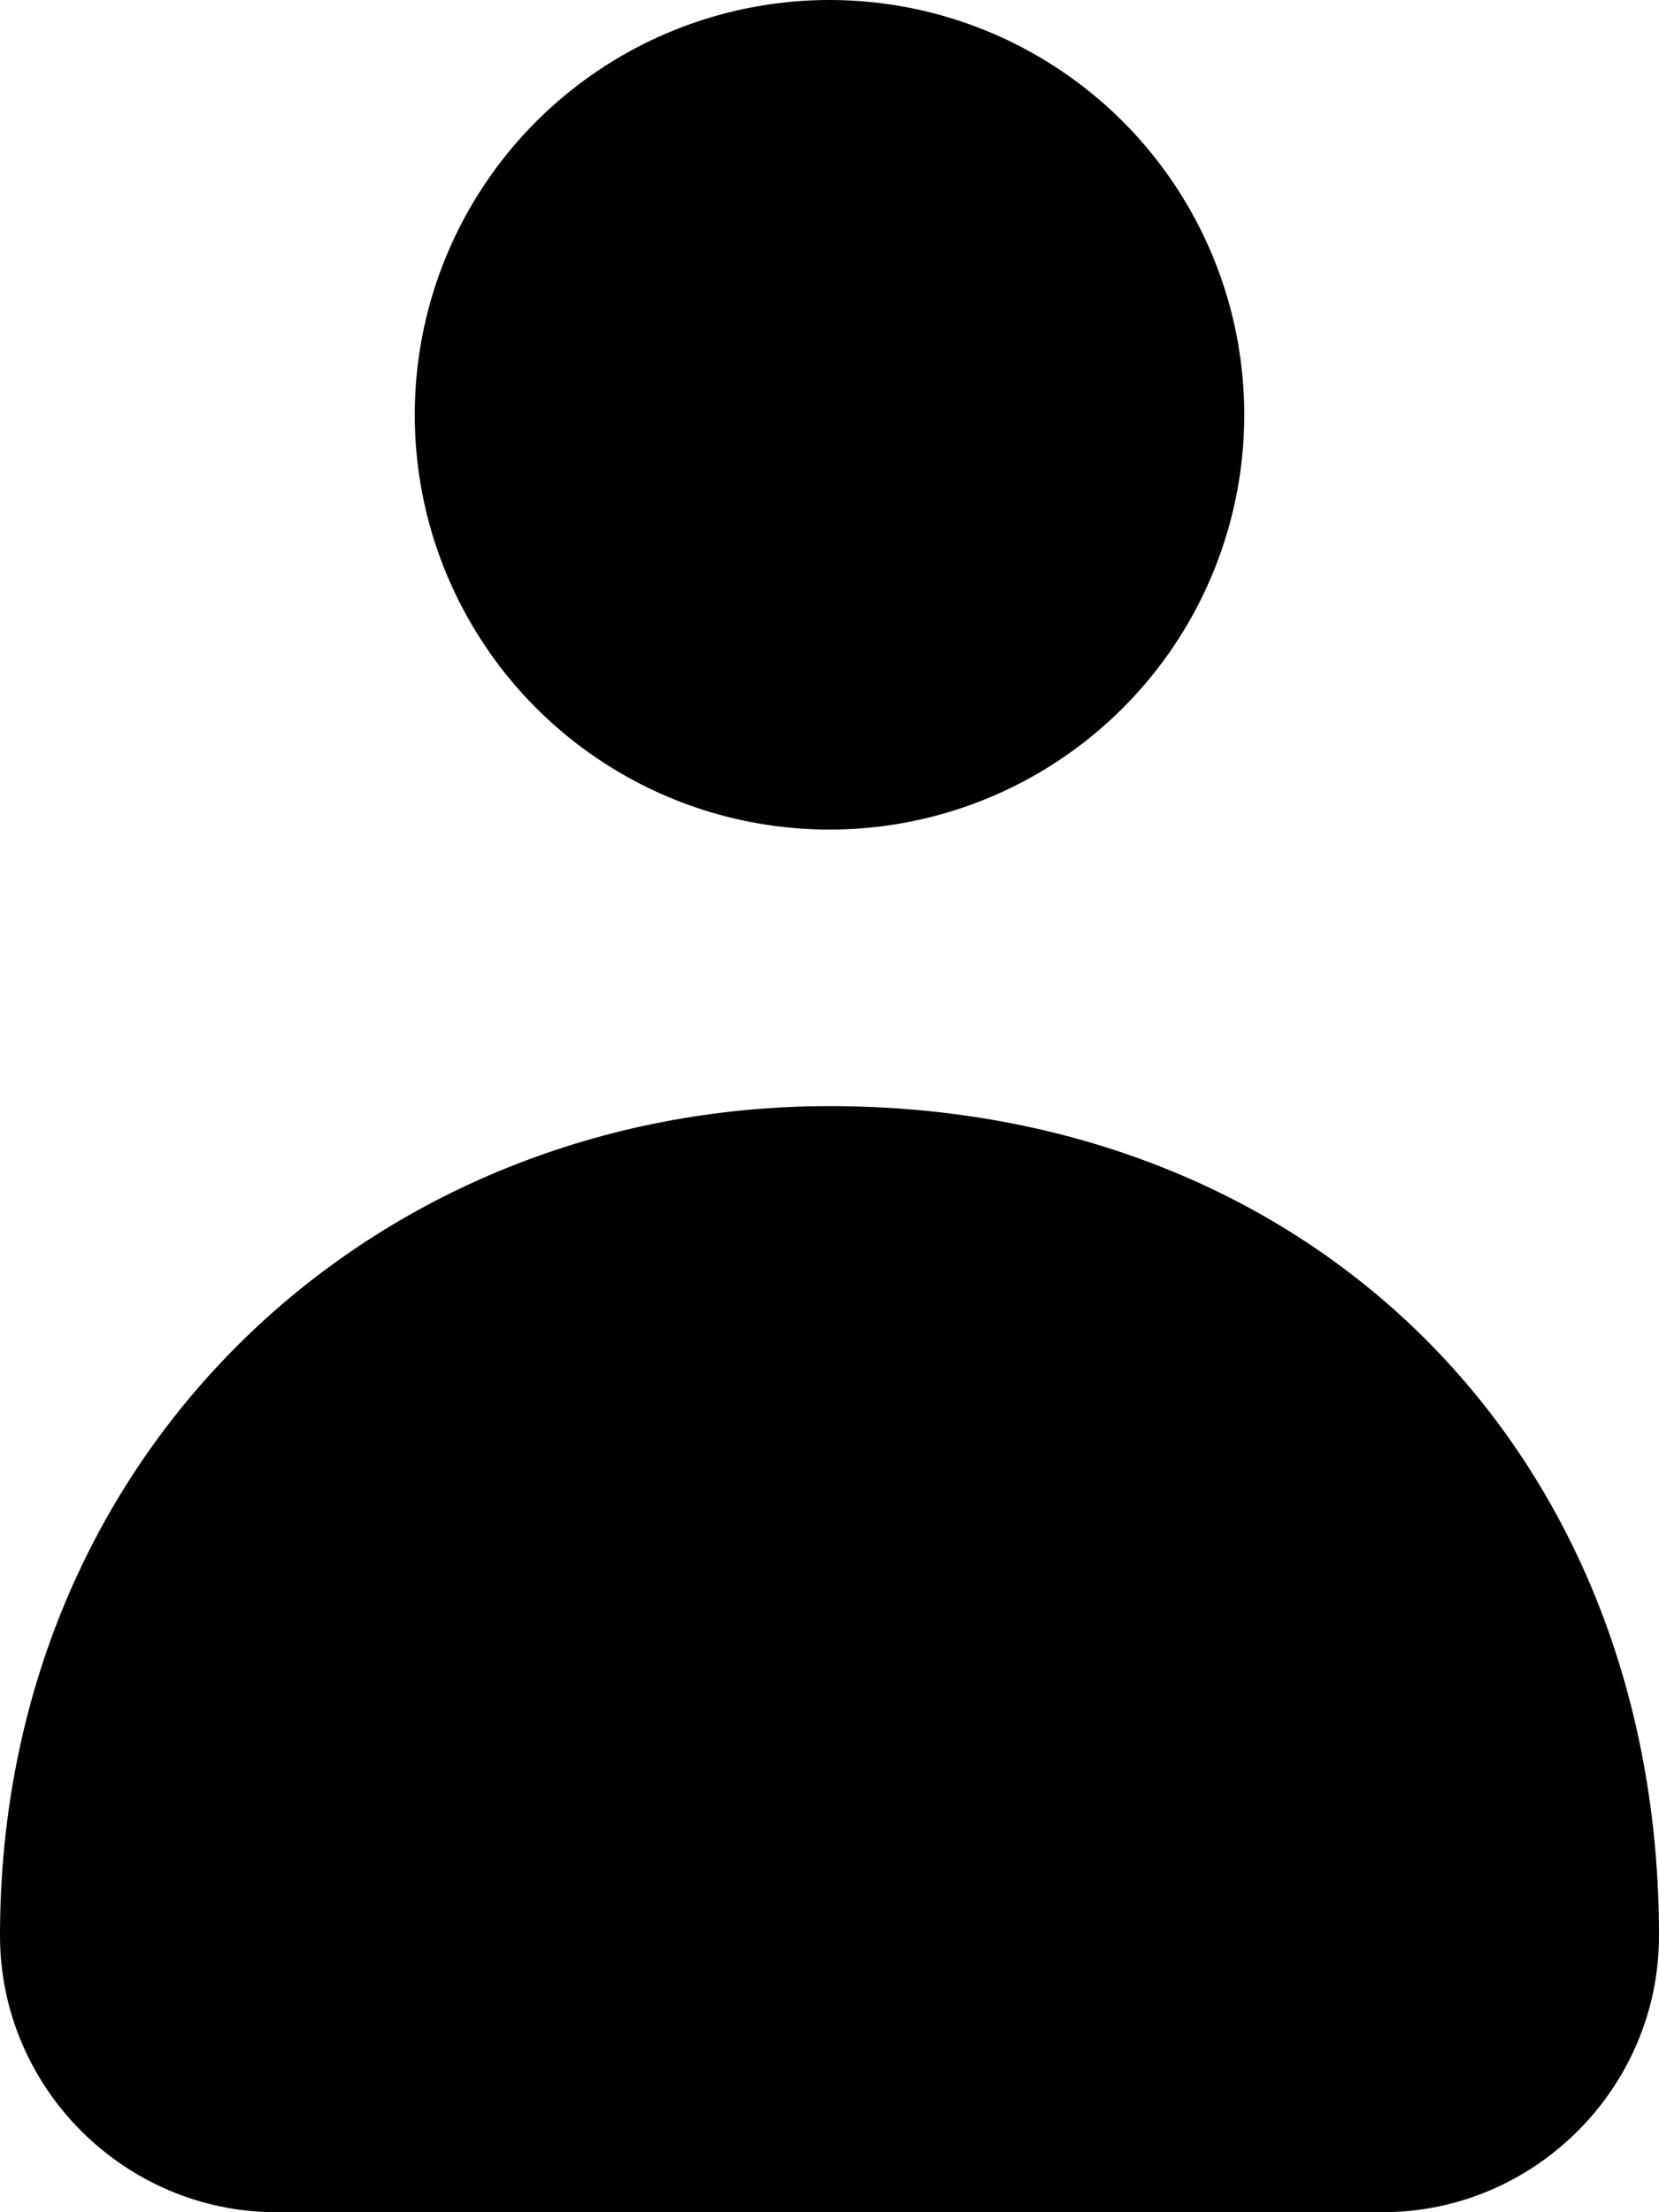 <!DOCTYPE svg  PUBLIC '-//W3C//DTD SVG 1.1//EN'  'http://www.w3.org/Graphics/SVG/1.1/DTD/svg11.dtd'>
<svg style="enable-background:new 0 0 24 32" xmlns="http://www.w3.org/2000/svg" xml:space="preserve" height="32px" width="24px" version="1.1" y="0px" x="0px" xmlns:xlink="http://www.w3.org/1999/xlink" viewBox="0 0 24 32">
	<g fill="#010101">
		<path d="m12 16c-6.6 0-12 5-12 12 0 2.2 1.8 4 4 4h16c2.2 0 4-1.8 4-4 0-7-5-12-12-12z"/>
		<circle cx="12" r="6" cy="6"/>
	</g>
</svg>
